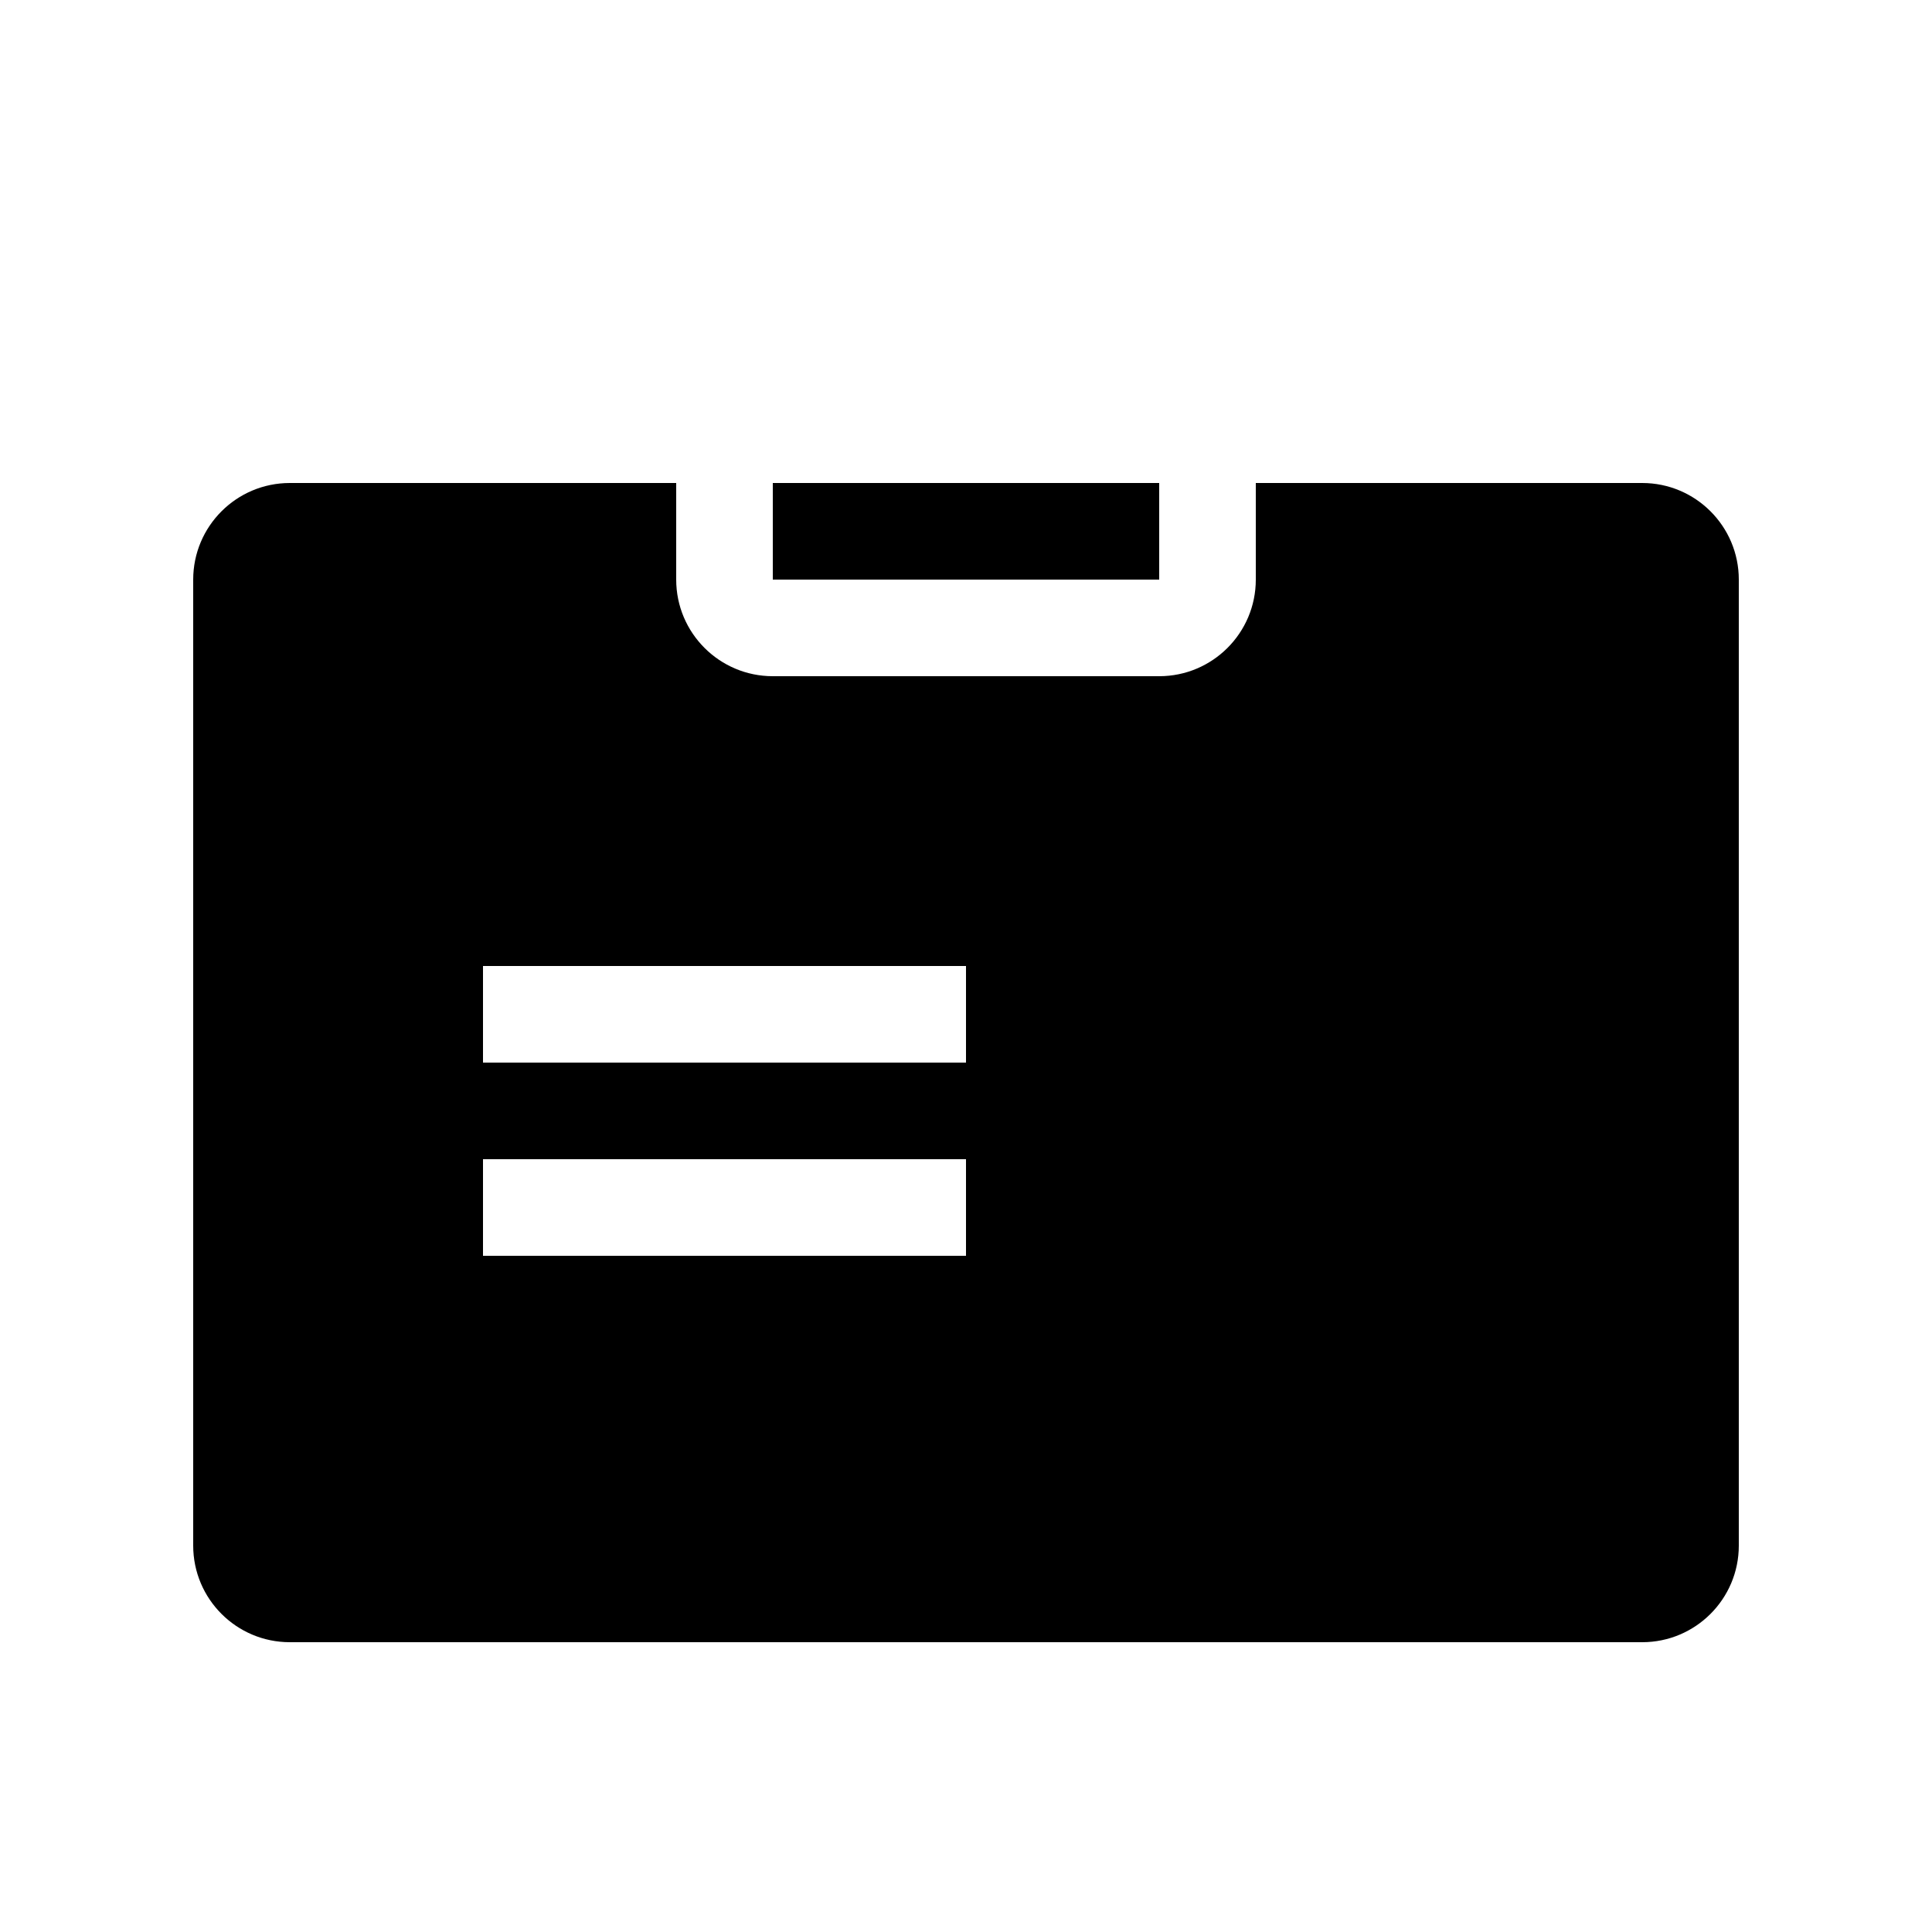 <svg width="20" height="20" viewBox="0 0 20 20" fill="none" xmlns="http://www.w3.org/2000/svg" xmlns:xlink="http://www.w3.org/1999/xlink">
	<path id="形状结合" d="M3 5L7 5L7 6C7 6.552 7.448 7 8 7L12 7C12.552 7 13 6.552 13 6L13 5L17 5C17.552 5 18 5.448 18 6L18 16C18 16.552 17.552 17 17 17L3 17C2.448 17 2 16.552 2 16L2 6C2 5.448 2.448 5 3 5ZM8 5L12 5L12 6L8 6L8 5ZM5 10L10 10L10 11L5 11L5 10ZM10 12L5 12L5 13L10 13L10 12Z" clip-rule="evenodd" fill-rule="evenodd" fill="#000000" fill-opacity="1"/>
</svg>
